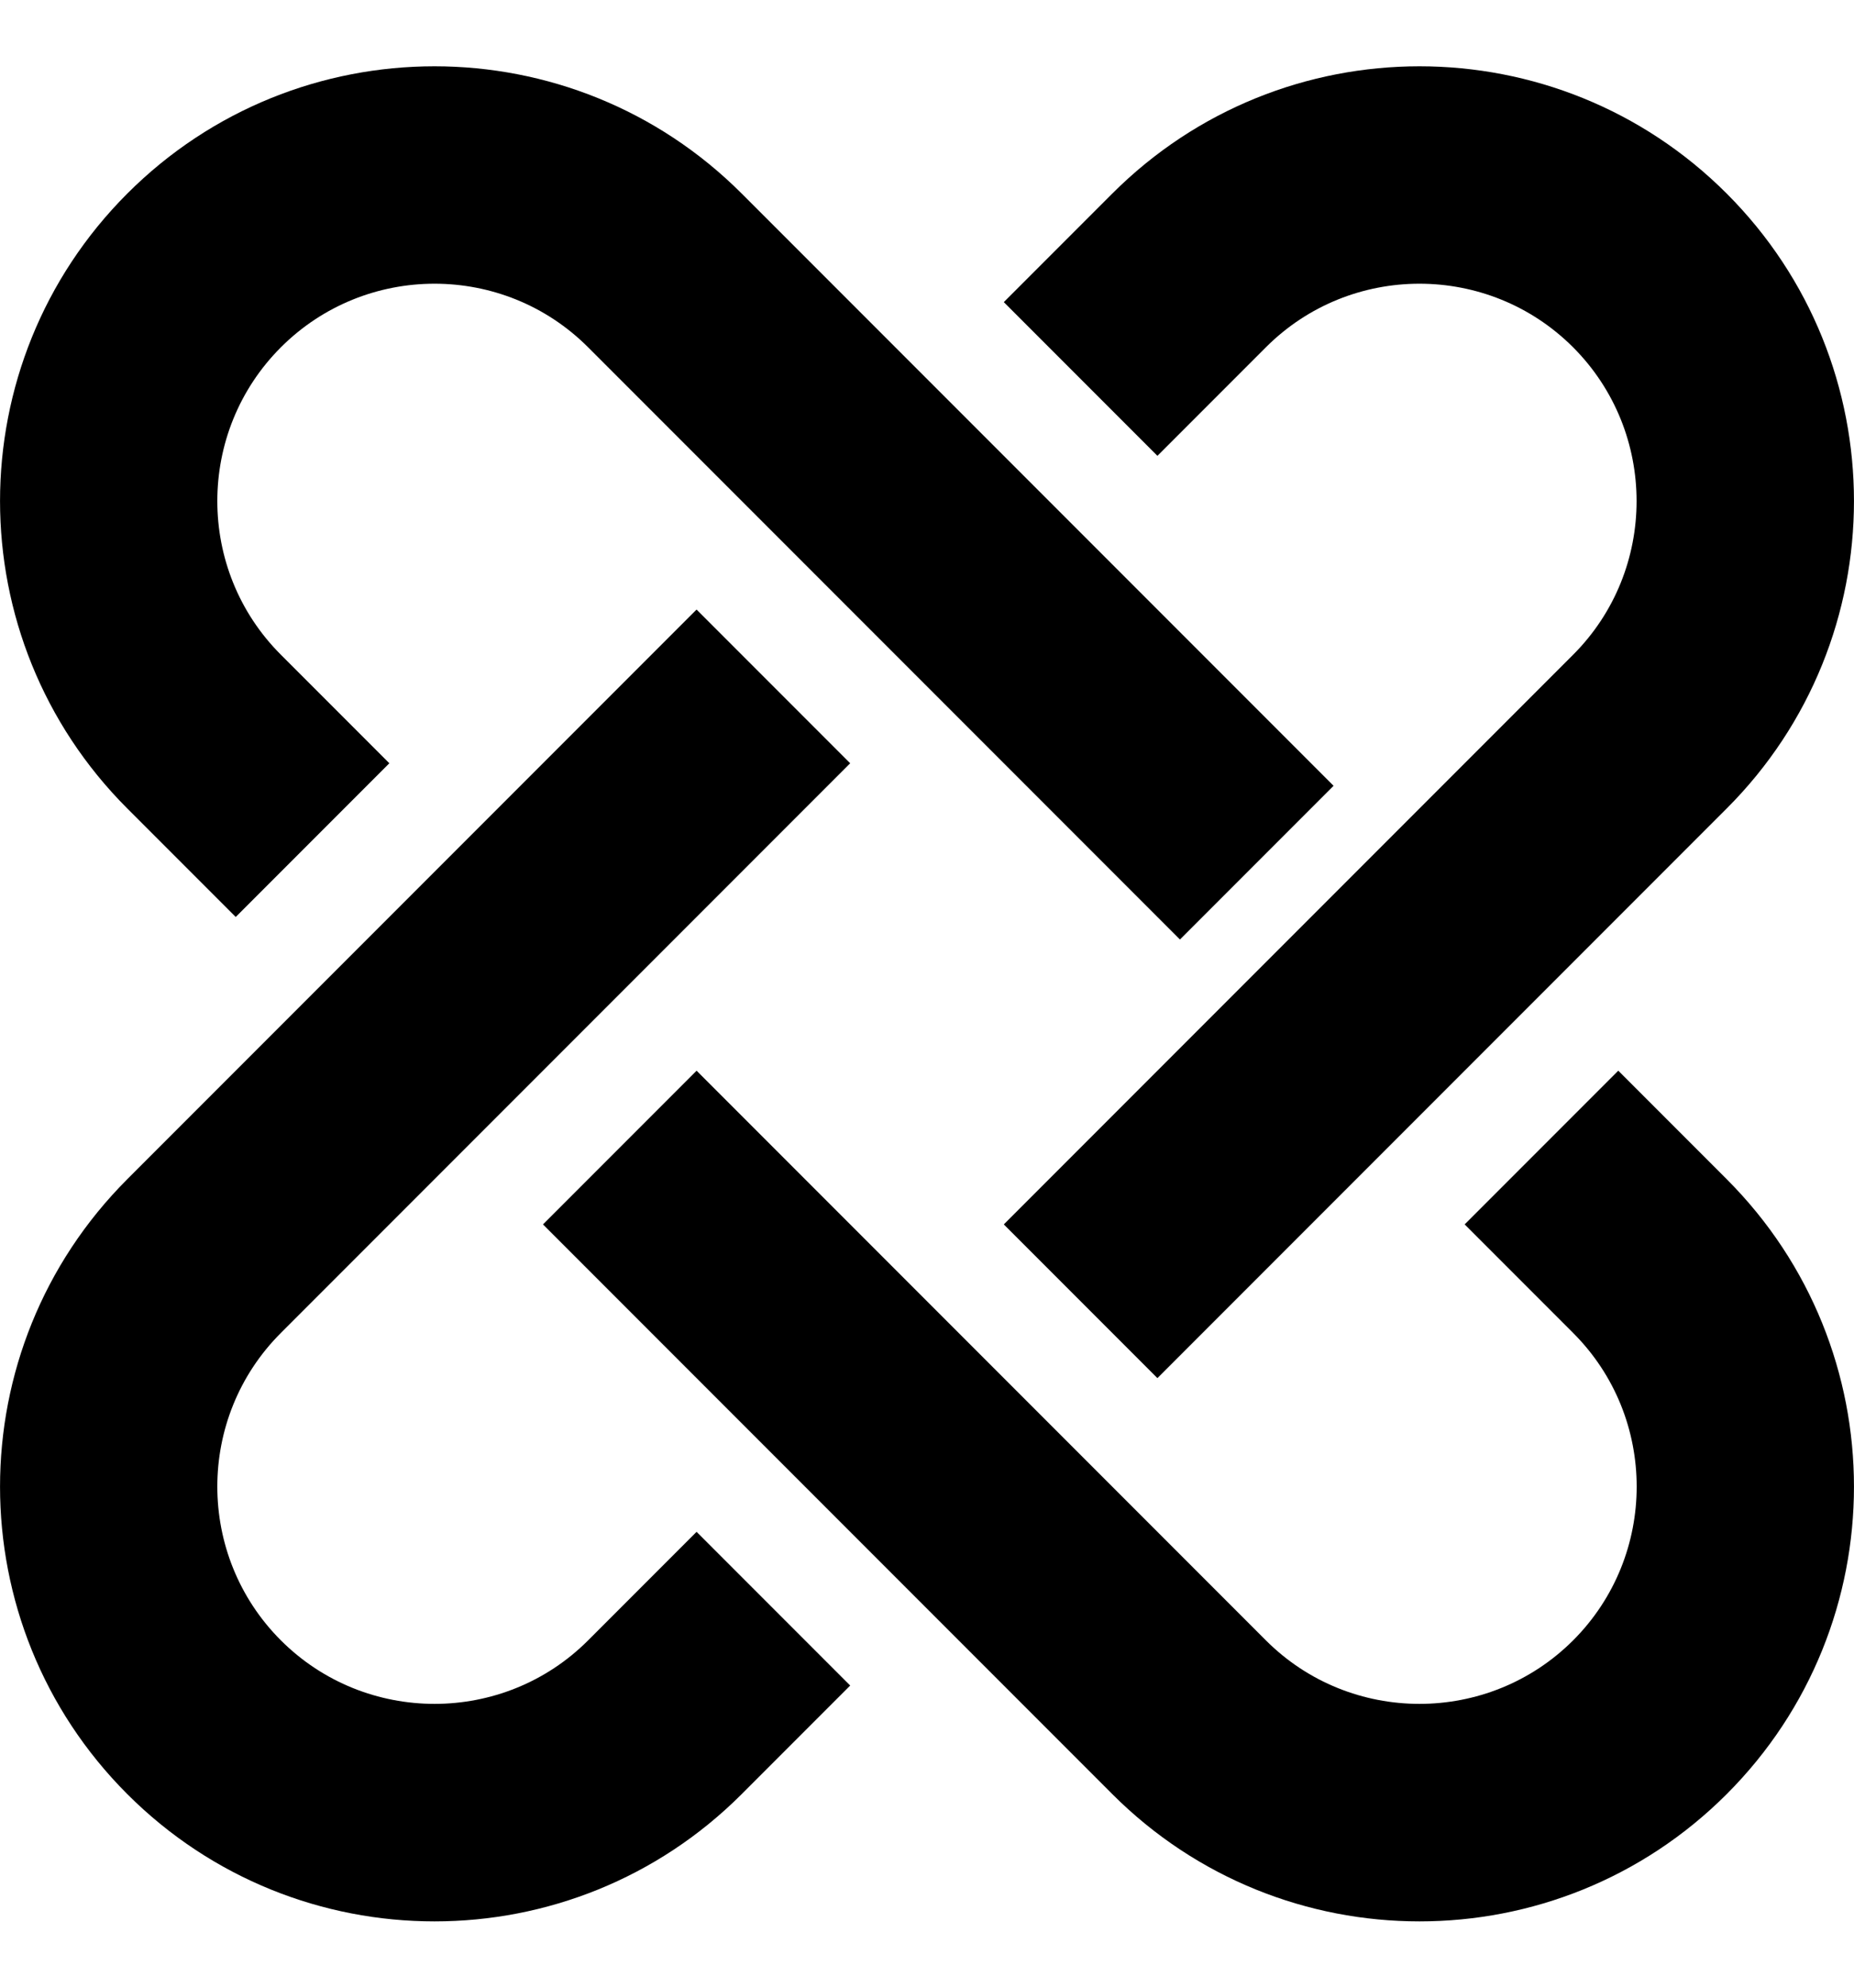<svg xmlns="http://www.w3.org/2000/svg" width="14" height="15" viewBox="0 0 14 15" fill="none">
    <g clip-path="url(#clip0_7954_1409)">
        <path
            d="M13.039 8.899L12.22 8.08L11.06 9.24L11.879 10.059C12.519 10.698 12.519 11.739 11.879 12.379C11.239 13.018 10.198 13.018 9.559 12.379L5.26 8.08L4.1 9.24L8.399 13.539C9.68 14.82 11.758 14.82 13.039 13.539C14.32 12.258 14.32 10.18 13.039 8.899Z"
            fill="currentColor"></path>
        <path
            d="M4.441 12.379C3.802 13.018 2.761 13.018 2.121 12.379C1.481 11.739 1.481 10.698 2.121 10.059L6.42 5.76L5.26 4.6L0.961 8.899C-0.32 10.18 -0.32 12.258 0.961 13.539C2.242 14.82 4.32 14.82 5.601 13.539L6.42 12.72L5.26 11.56L4.441 12.379Z"
            fill="currentColor"></path>
        <path
            d="M9.559 2.621C10.198 1.981 11.239 1.981 11.879 2.621C12.518 3.261 12.518 4.302 11.879 4.941L7.58 9.24L8.74 10.4L13.039 6.101C14.32 4.82 14.32 2.742 13.039 1.461C11.758 0.18 9.68 0.18 8.399 1.461L7.58 2.28L8.74 3.44L9.559 2.621Z"
            fill="currentColor"></path>
        <path
            d="M1.78 6.92L2.94 5.76L2.121 4.941C1.481 4.302 1.481 3.261 2.121 2.621C2.761 1.981 3.802 1.981 4.441 2.621L8.91 7.09L10.07 5.93L5.601 1.461C4.32 0.18 2.242 0.18 0.961 1.461C-0.32 2.742 -0.32 4.82 0.961 6.101L1.78 6.92Z"
            fill="currentColor"></path>
    </g>
    <defs>
        <clipPath id="clip0_7954_1409">
            <rect width="14" height="14" fill="white" transform="translate(0 0.5)"></rect>
        </clipPath>
    </defs>
</svg>